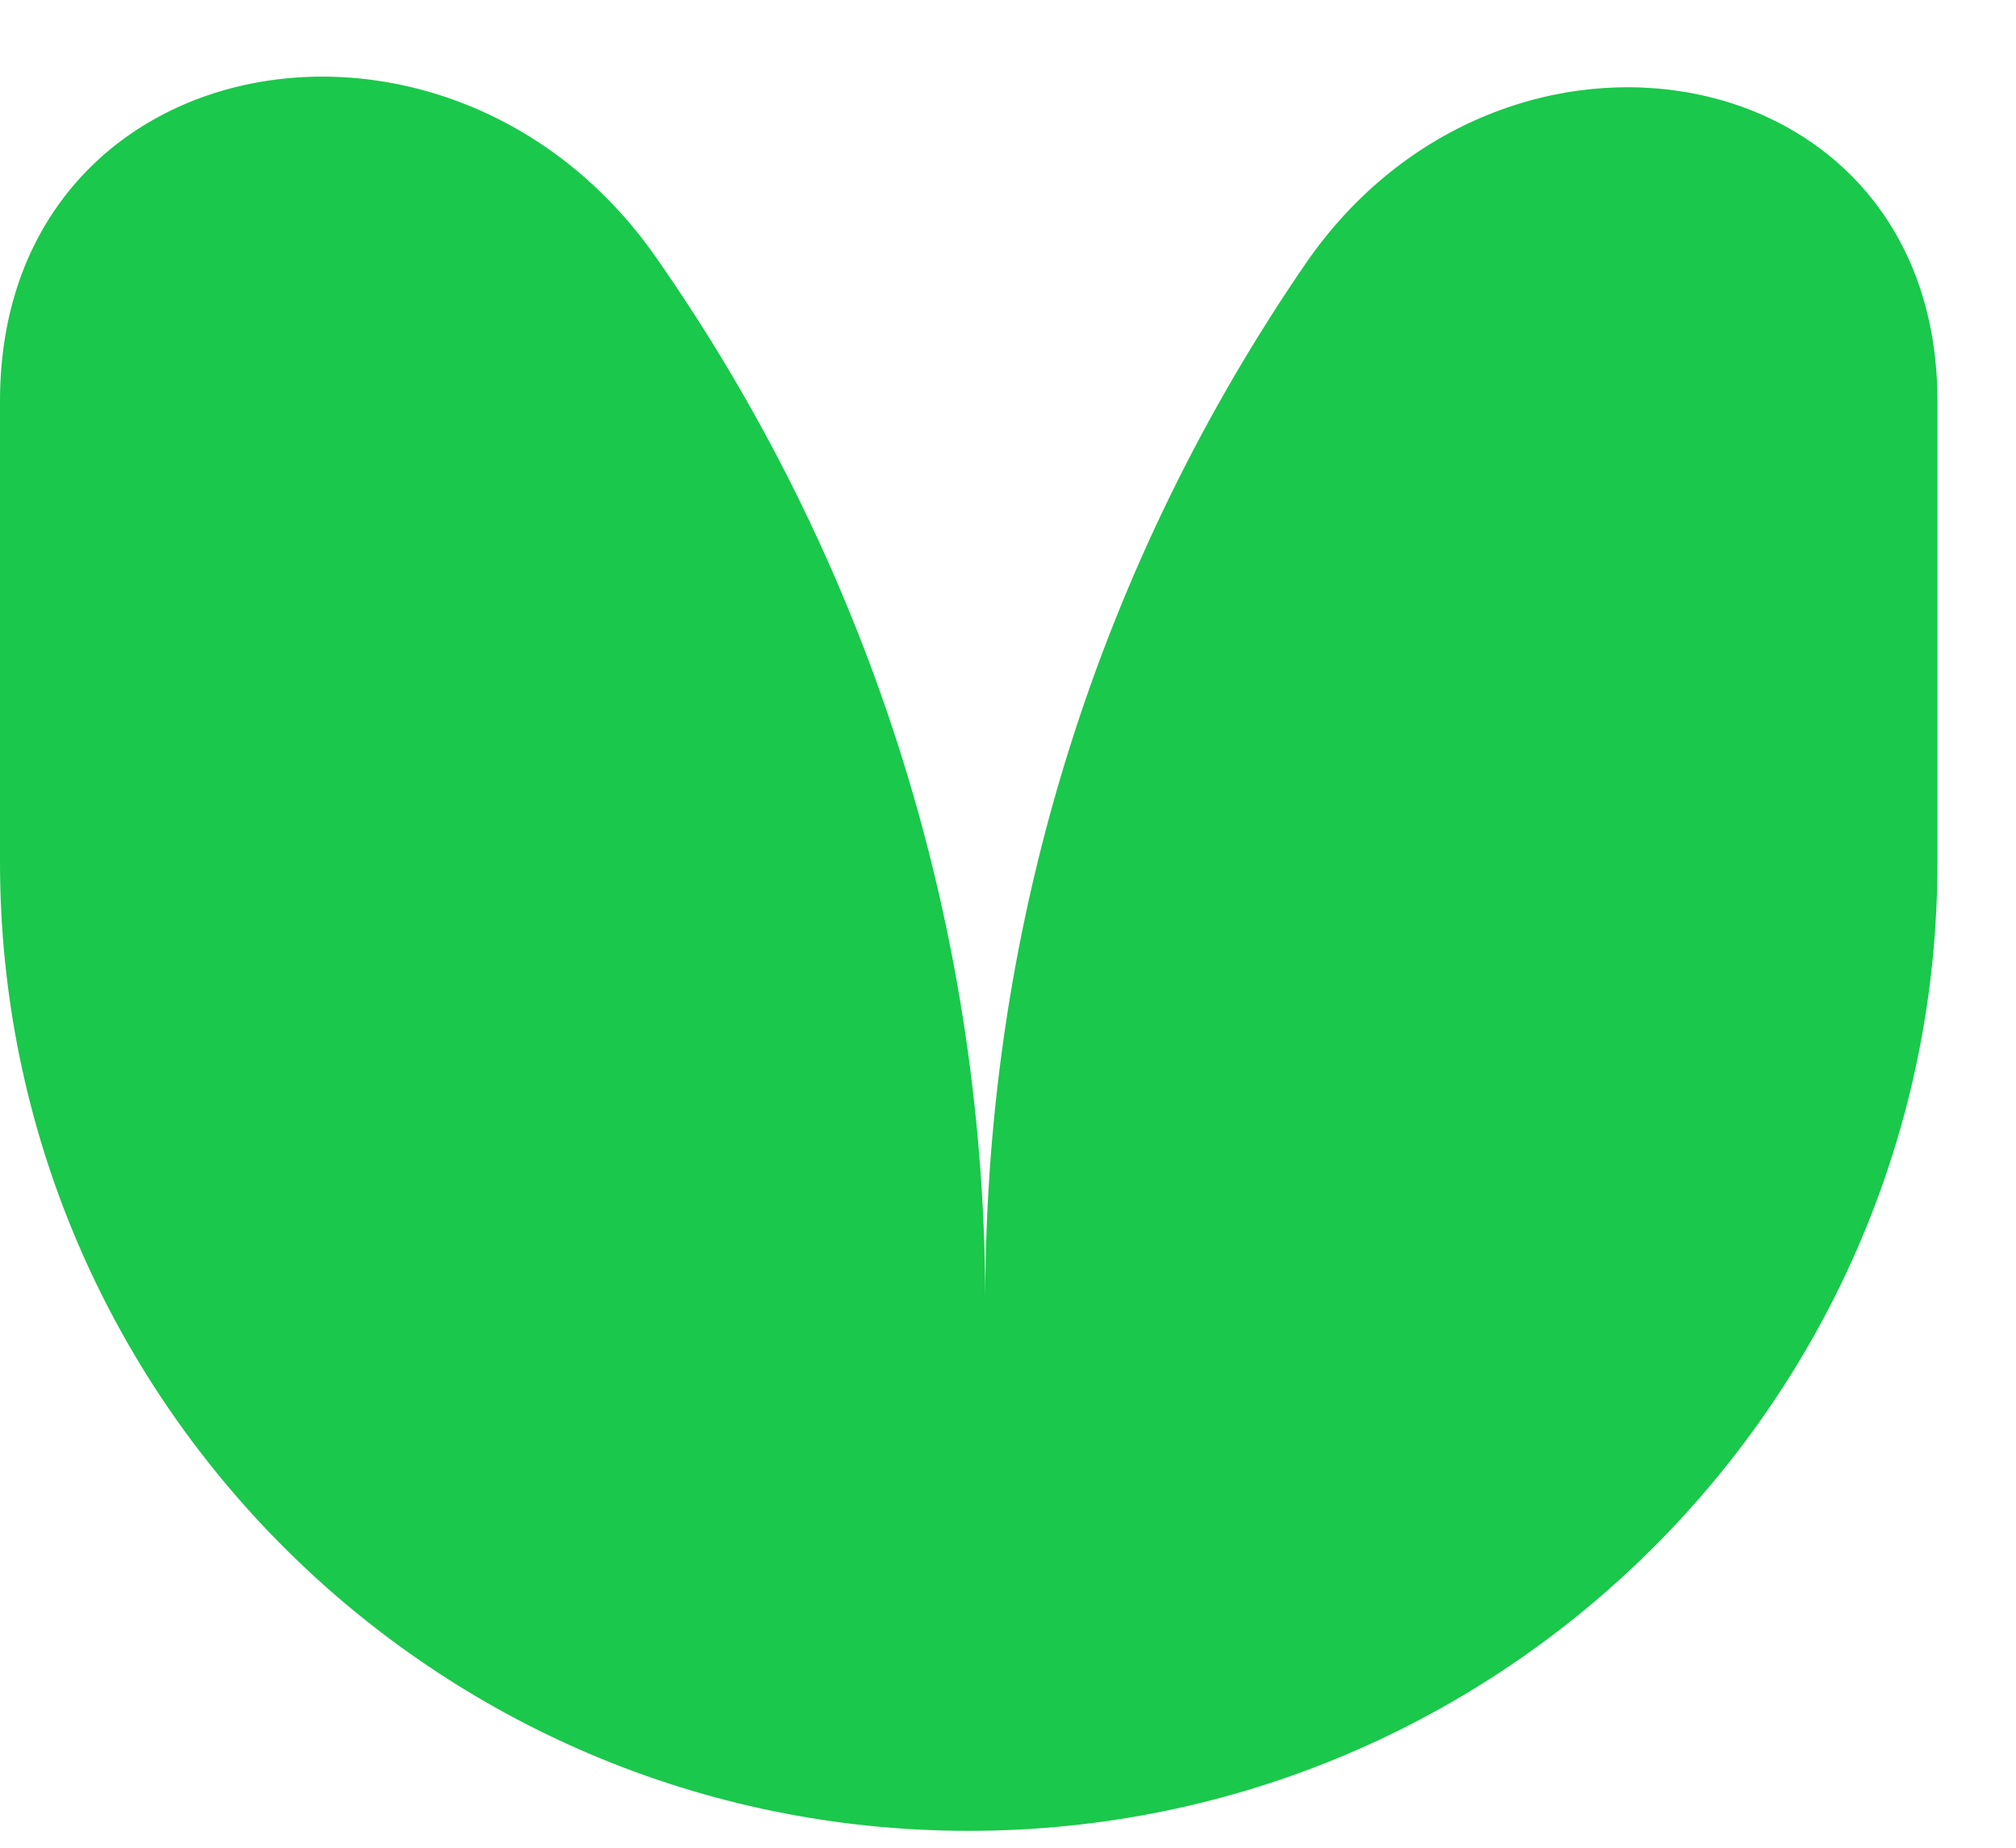 <svg width="24" height="22" viewBox="0 0 24 22" fill="none" xmlns="http://www.w3.org/2000/svg">
<path fill-rule="evenodd" clip-rule="evenodd" d="M0 4.775C0 0.495 5.353 -0.448 7.806 3.059C10.265 6.573 11.713 10.847 11.73 15.46C11.73 10.888 13.137 6.645 15.541 3.142C17.89 -0.281 23.065 0.623 23.065 4.775V10.266C23.065 16.635 17.901 21.799 11.532 21.799C5.163 21.799 0 16.635 0 10.266V4.775Z" fill="#1AC84B"/>
</svg>
